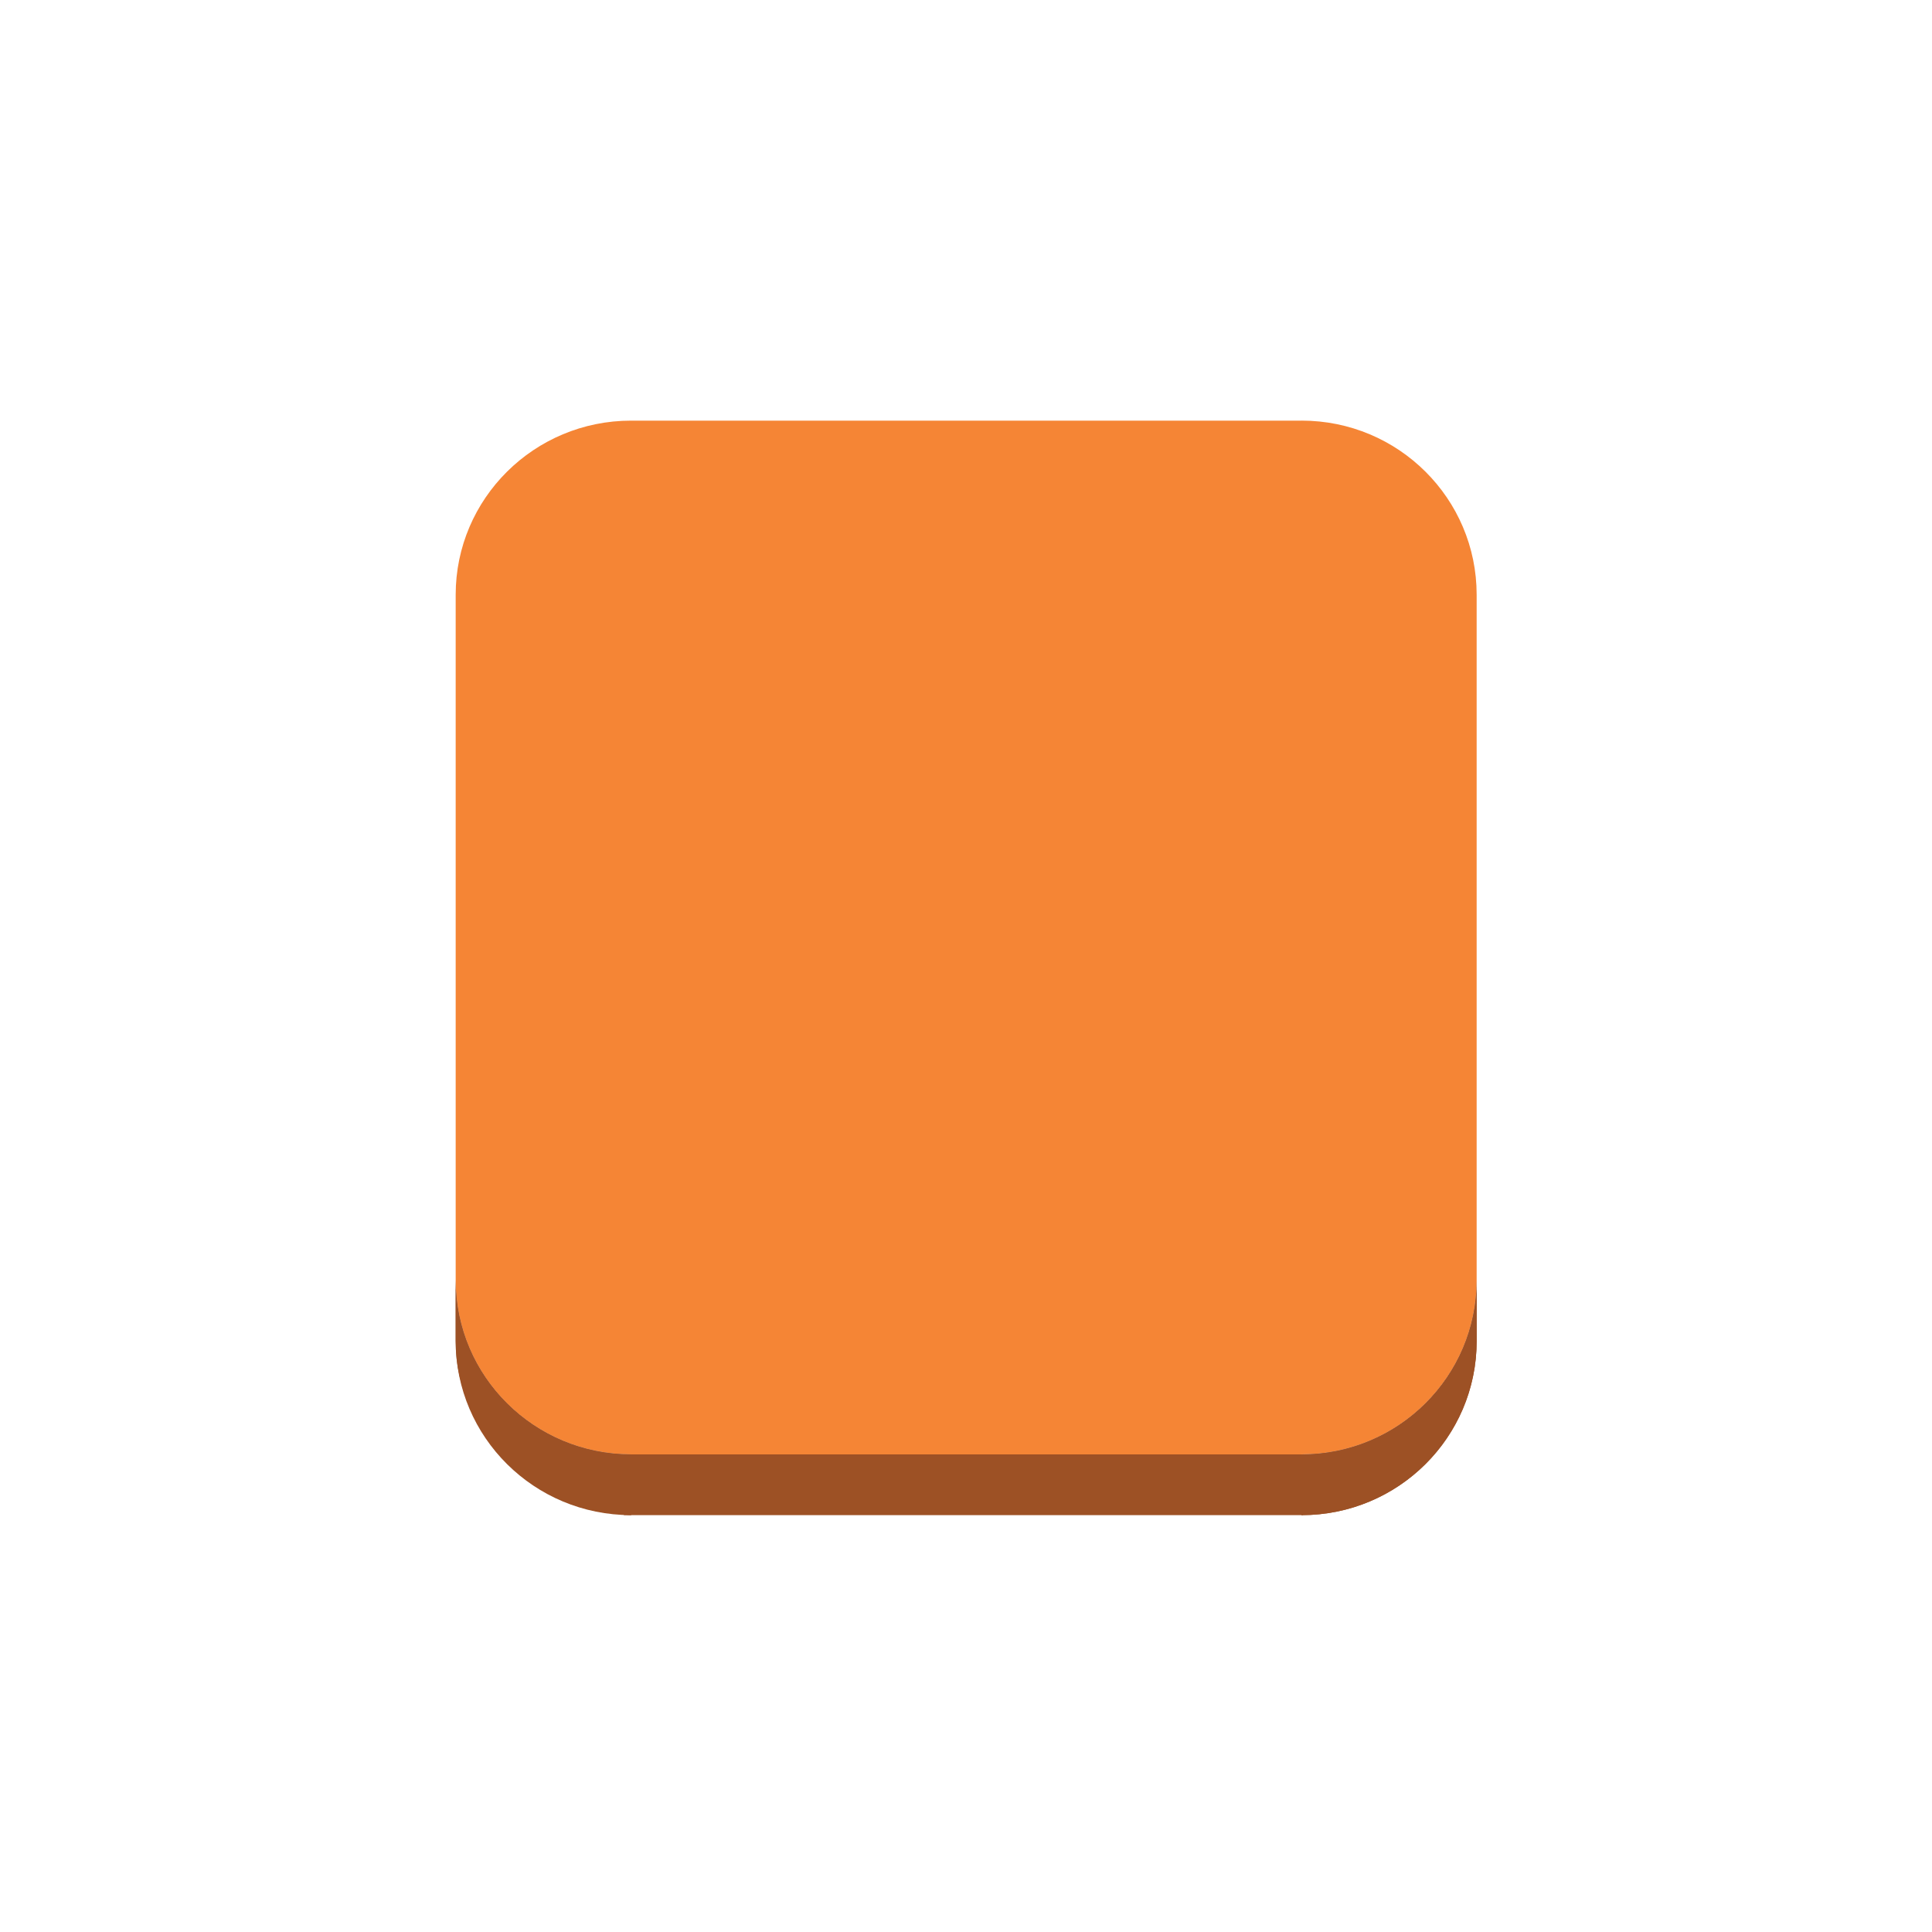 <?xml version="1.0" encoding="utf-8"?>
<!-- Generator: Adobe Illustrator 16.0.0, SVG Export Plug-In . SVG Version: 6.00 Build 0)  -->
<!DOCTYPE svg PUBLIC "-//W3C//DTD SVG 1.1//EN" "http://www.w3.org/Graphics/SVG/1.1/DTD/svg11.dtd">
<svg version="1.1" id="Layer_1" xmlns="http://www.w3.org/2000/svg" xmlns:xlink="http://www.w3.org/1999/xlink" x="0px" y="0px"
	 width="100px" height="100px" viewBox="0 0 100 100" enable-background="new 0 0 100 100" xml:space="preserve">
<g>
	<g enable-background="new    ">
		<g>
			<path fill="#F58535" d="M67.367,21.771c5.015,0,9.064,4.037,9.064,9.012v35.483c0,4.978-4.05,9.013-9.064,9.013H32.666
				c-5.014,0-9.08-4.035-9.08-9.013V30.784c0-4.976,4.066-9.012,9.08-9.012H67.367z"/>
		</g>
		<g enable-background="new    ">
			<defs>
				<path id="SVGID_109_" enable-background="new    " d="M76.432,66.267v3.146c0,4.976-4.05,9.011-9.064,9.011v-3.144
					C72.382,75.279,76.432,71.244,76.432,66.267z"/>
			</defs>
			<use xlink:href="#SVGID_109_"  overflow="visible" fill="#9D5125"/>
			<clipPath id="SVGID_2_">
				<use xlink:href="#SVGID_109_"  overflow="visible"/>
			</clipPath>
			<g clip-path="url(#SVGID_2_)" enable-background="new    ">
				<path fill="#9D5125" d="M76.432,66.267v3.146c0,0.438-0.033,0.869-0.092,1.291v-3.145
					C76.398,67.137,76.432,66.705,76.432,66.267"/>
				<path fill="#9D5125" d="M76.34,67.559v3.145c-0.074,0.5-0.188,0.986-0.337,1.457v-3.146
					C76.152,68.545,76.266,68.059,76.34,67.559"/>
				<path fill="#9D5125" d="M76.003,69.015v3.146c-0.179,0.554-0.408,1.084-0.687,1.585V70.6
					C75.595,70.1,75.824,69.569,76.003,69.015"/>
				<path fill="#9D5125" d="M75.316,70.6v3.146c-1.538,2.788-4.518,4.678-7.949,4.678v-3.144
					C70.799,75.279,73.778,73.389,75.316,70.6"/>
			</g>
		</g>
		<g>
			<rect x="32.291" y="75.279" fill="#9D5125" width="35.139" height="3.144"/>
		</g>
		<g enable-background="new    ">
			<defs>
				<path id="SVGID_111_" enable-background="new    " d="M32.666,75.279v3.144c-5.014,0-9.08-4.035-9.08-9.011v-3.146
					C23.586,71.244,27.652,75.279,32.666,75.279z"/>
			</defs>
			<use xlink:href="#SVGID_111_"  overflow="visible" fill="#9D5125"/>
			<clipPath id="SVGID_4_">
				<use xlink:href="#SVGID_111_"  overflow="visible"/>
			</clipPath>
			<g clip-path="url(#SVGID_4_)" enable-background="new    ">
				<path fill="#9D5125" d="M33.041,75.279v3.144c-5.014,0-9.455-4.035-9.455-9.011v-3.146c0,4.978,4.066,9.013,9.08,9.013"/>
			</g>
		</g>
	</g>
</g>
</svg>
